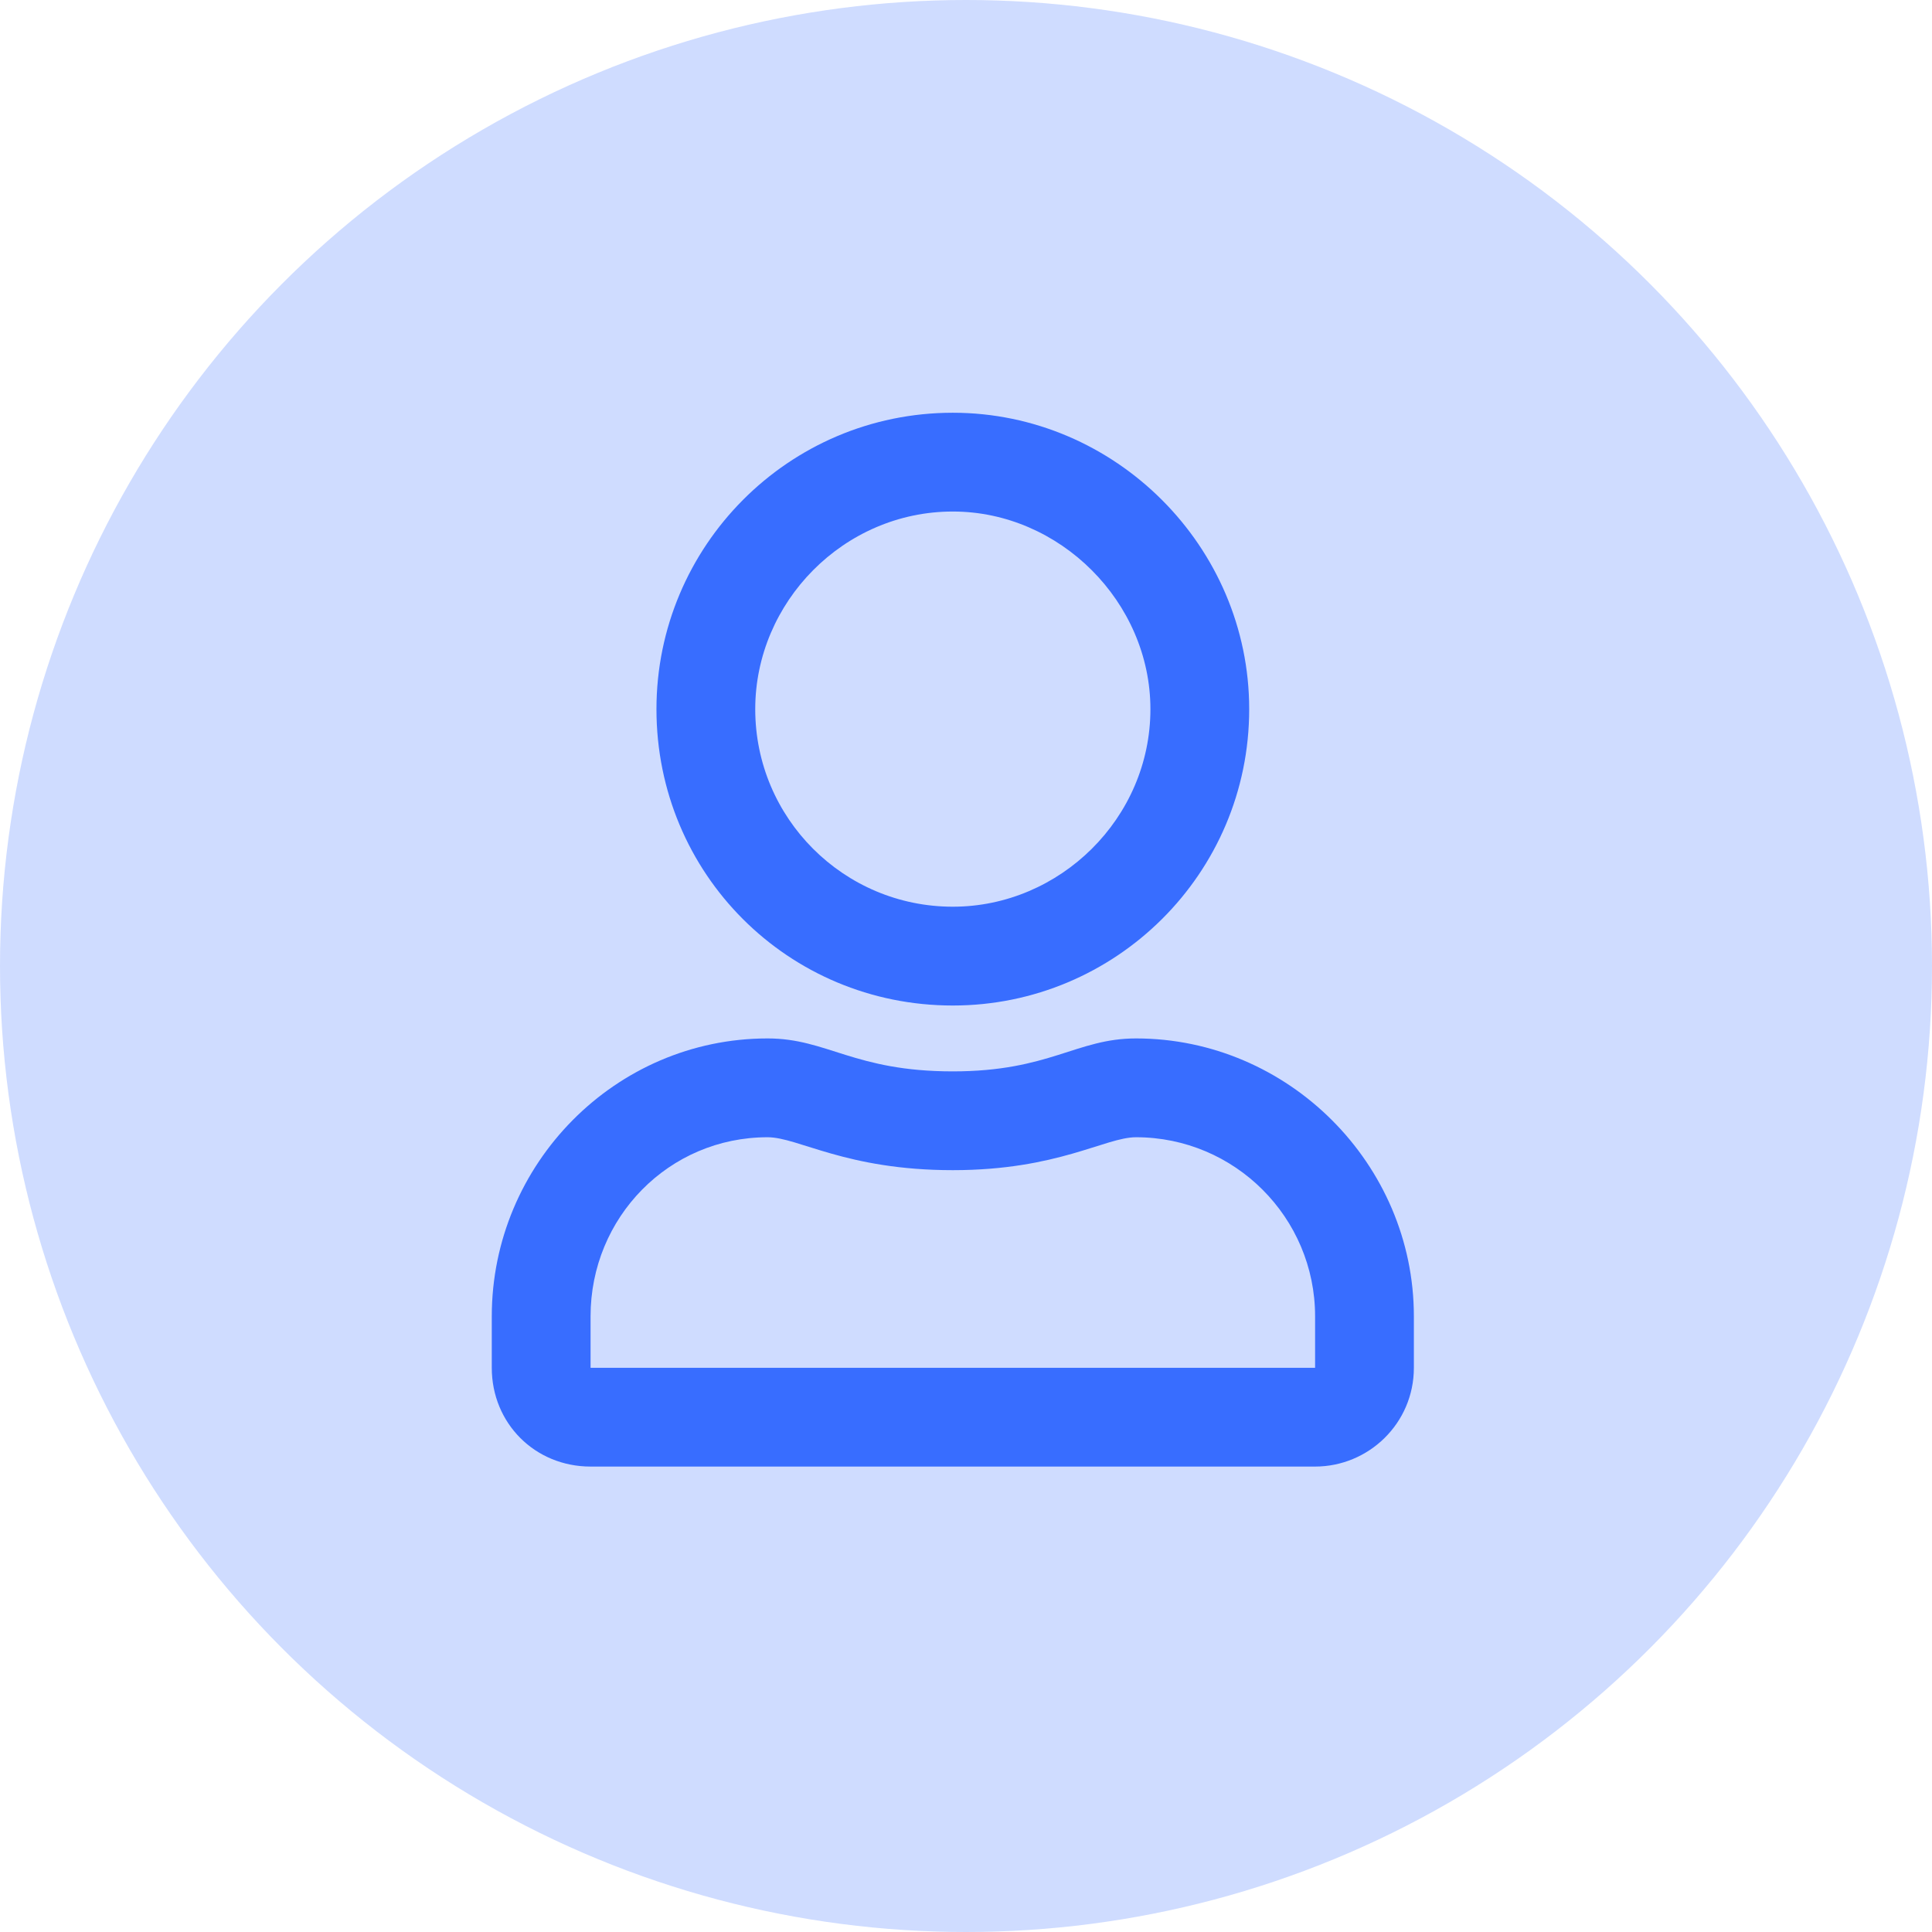 <svg width="55" height="55" viewBox="0 0 55 55" fill="none" xmlns="http://www.w3.org/2000/svg">
<circle cx="27.5" cy="27.5" r="27.5" fill="#386DFF" fill-opacity="0.24"/>
<path d="M32.34 29.562C30.641 29.562 29.879 30.5 27.125 30.5C24.312 30.5 23.551 29.562 21.852 29.562C17.516 29.562 14 33.137 14 37.473V38.938C14 40.52 15.23 41.75 16.812 41.75H37.438C38.961 41.75 40.25 40.52 40.25 38.938V37.473C40.25 33.137 36.676 29.562 32.34 29.562ZM37.438 38.938H16.812V37.473C16.812 34.66 19.039 32.375 21.852 32.375C22.73 32.375 24.078 33.312 27.125 33.312C30.113 33.312 31.461 32.375 32.34 32.375C35.152 32.375 37.438 34.66 37.438 37.473V38.938ZM27.125 28.625C31.754 28.625 35.562 24.875 35.562 20.188C35.562 15.559 31.754 11.75 27.125 11.75C22.438 11.75 18.688 15.559 18.688 20.188C18.688 24.875 22.438 28.625 27.125 28.625ZM27.125 14.562C30.172 14.562 32.75 17.141 32.75 20.188C32.75 23.293 30.172 25.812 27.125 25.812C24.02 25.812 21.5 23.293 21.5 20.188C21.5 17.141 24.02 14.562 27.125 14.562Z" fill="#386DFF"/>
</svg>
